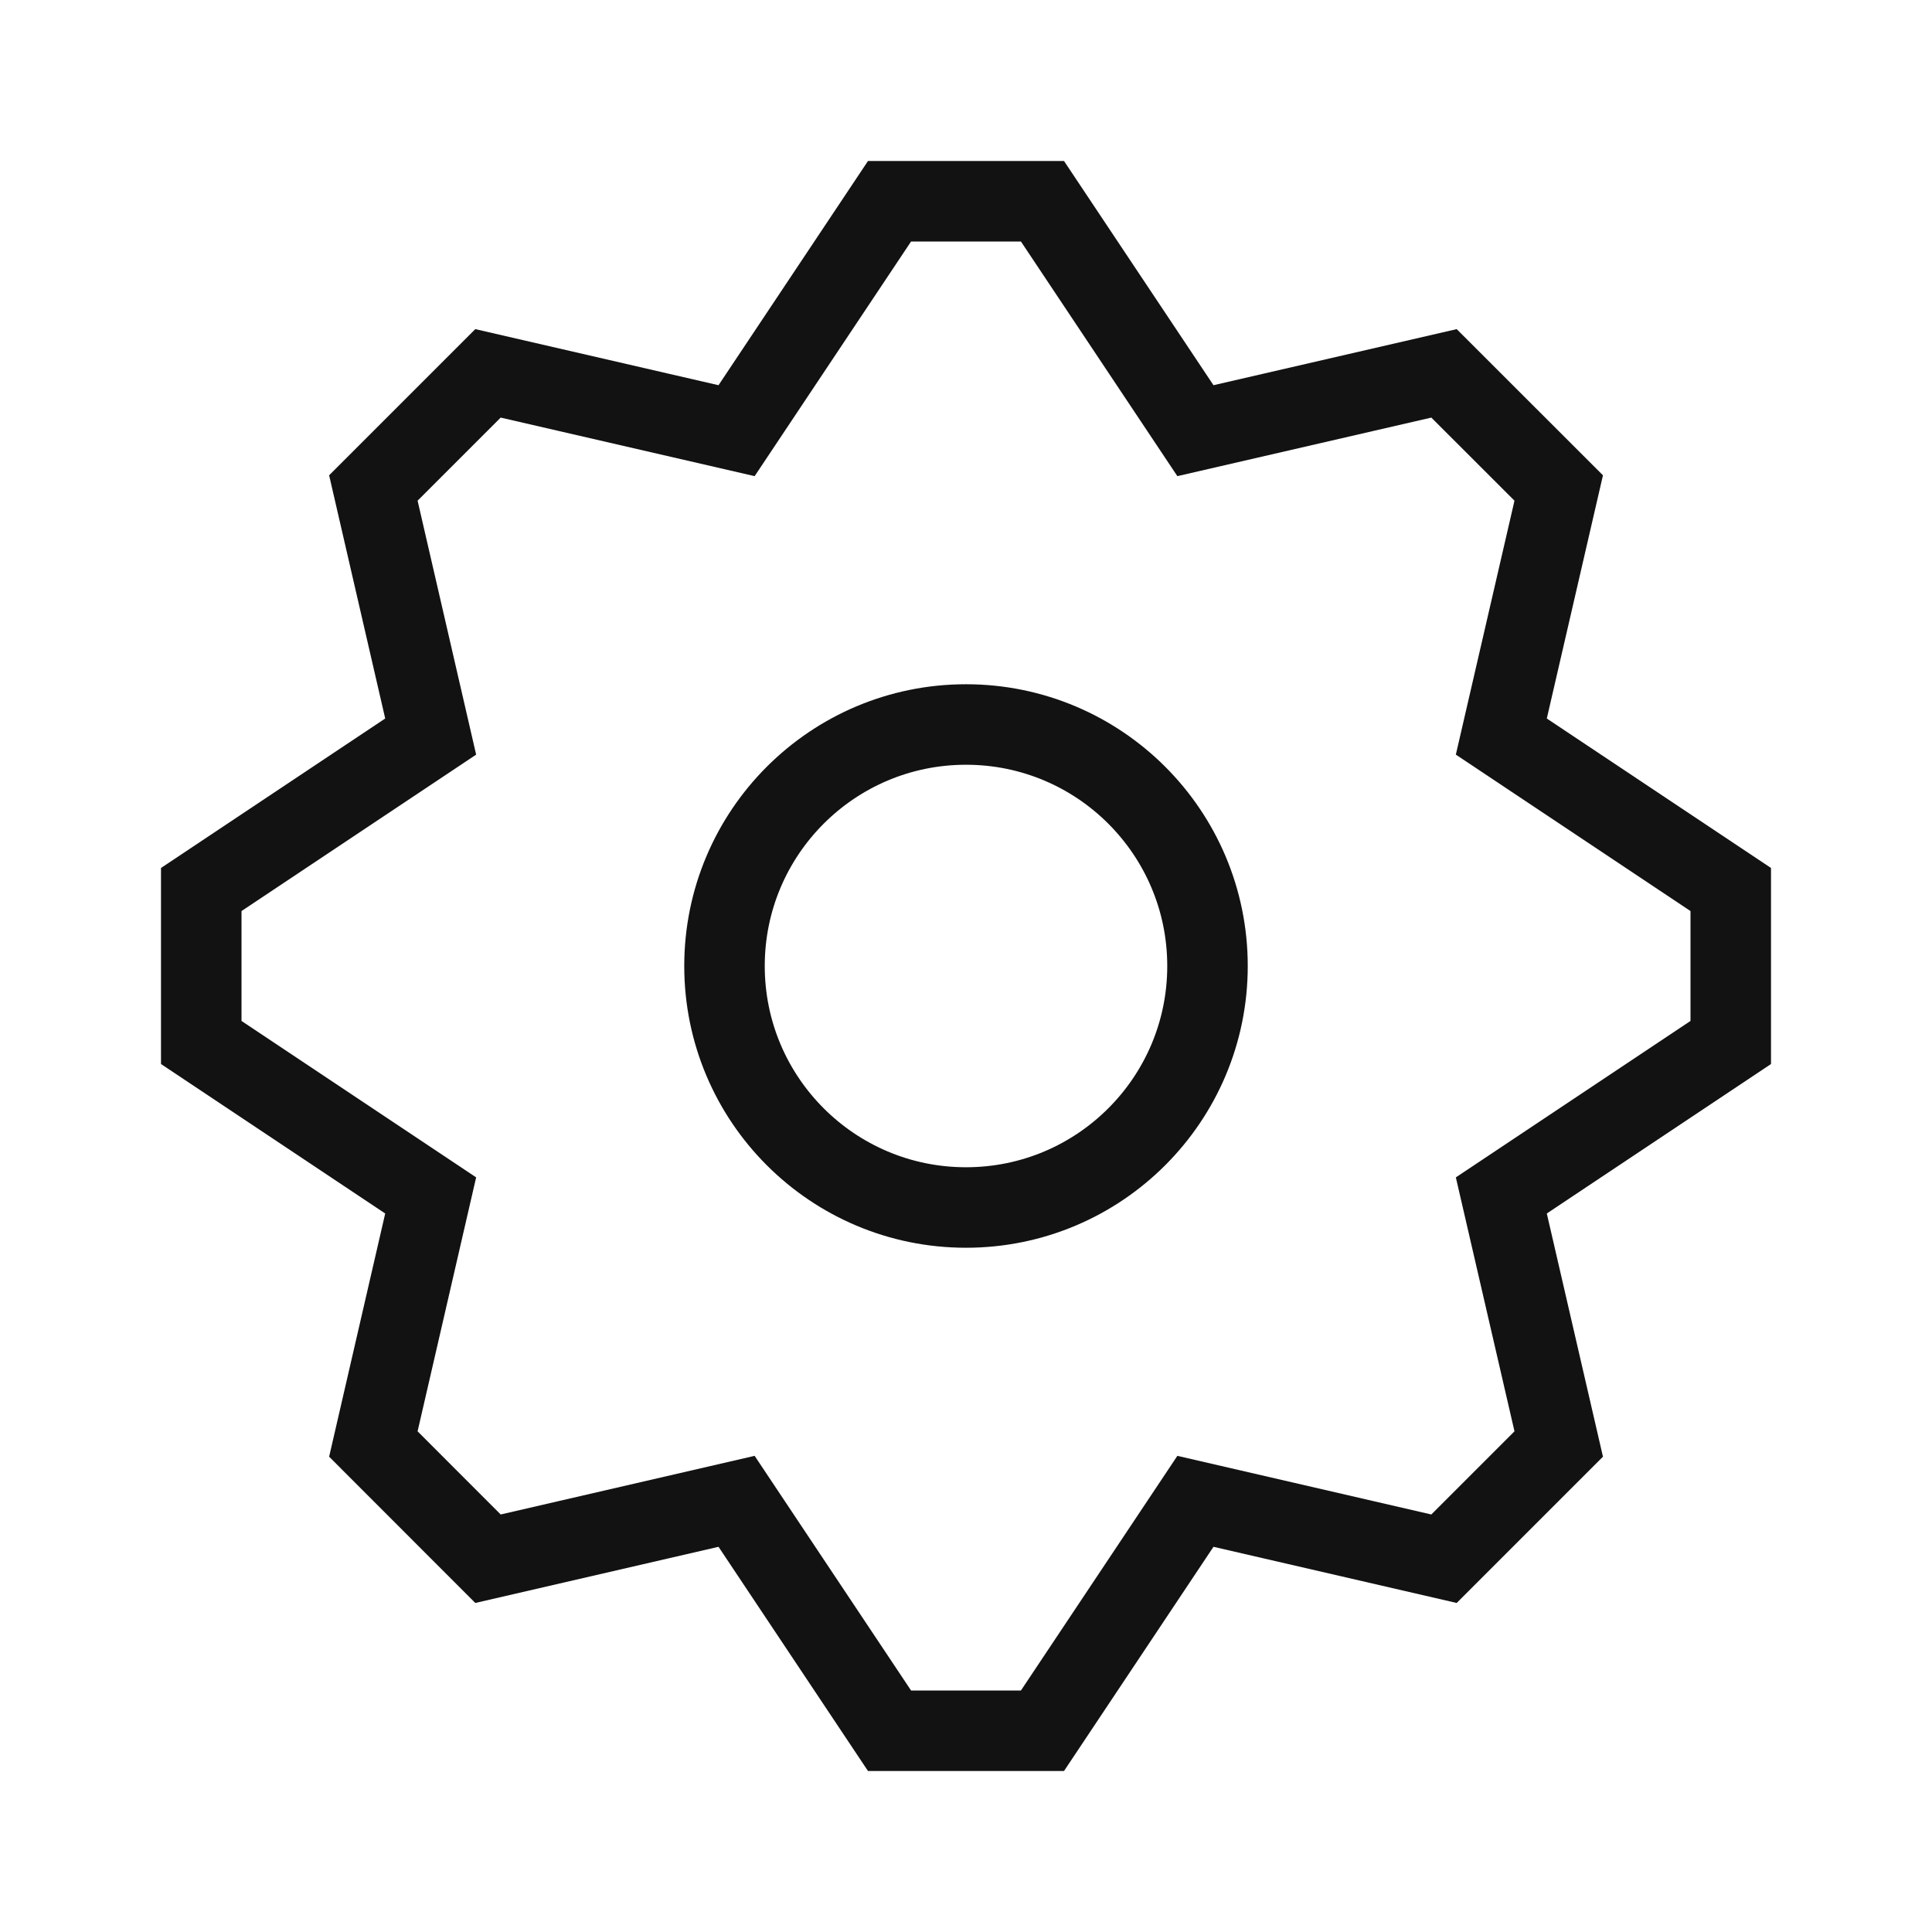 <svg width="24" height="24" viewBox="0 0 24 24" fill="none" xmlns="http://www.w3.org/2000/svg">
<path d="M9.15 5.35L6.062 4.638L4.638 6.062L5.35 9.15L2.5 11.05V12.95L5.35 14.85L4.638 17.938L6.062 19.363L9.15 18.65L11.05 21.5H12.95L14.85 18.65L17.938 19.363L19.363 17.938L18.65 14.85L21.5 12.95V11.05L18.65 9.15L19.363 6.062L17.938 4.638L14.85 5.35L12.95 2.5H11.05L9.15 5.35Z" stroke="#121213"/>
<path d="M15 12C15 13.657 13.657 15 12 15C10.343 15 9 13.657 9 12C9 10.343 10.343 9 12 9C13.657 9 15 10.343 15 12Z" stroke="#121213"/>
</svg>
